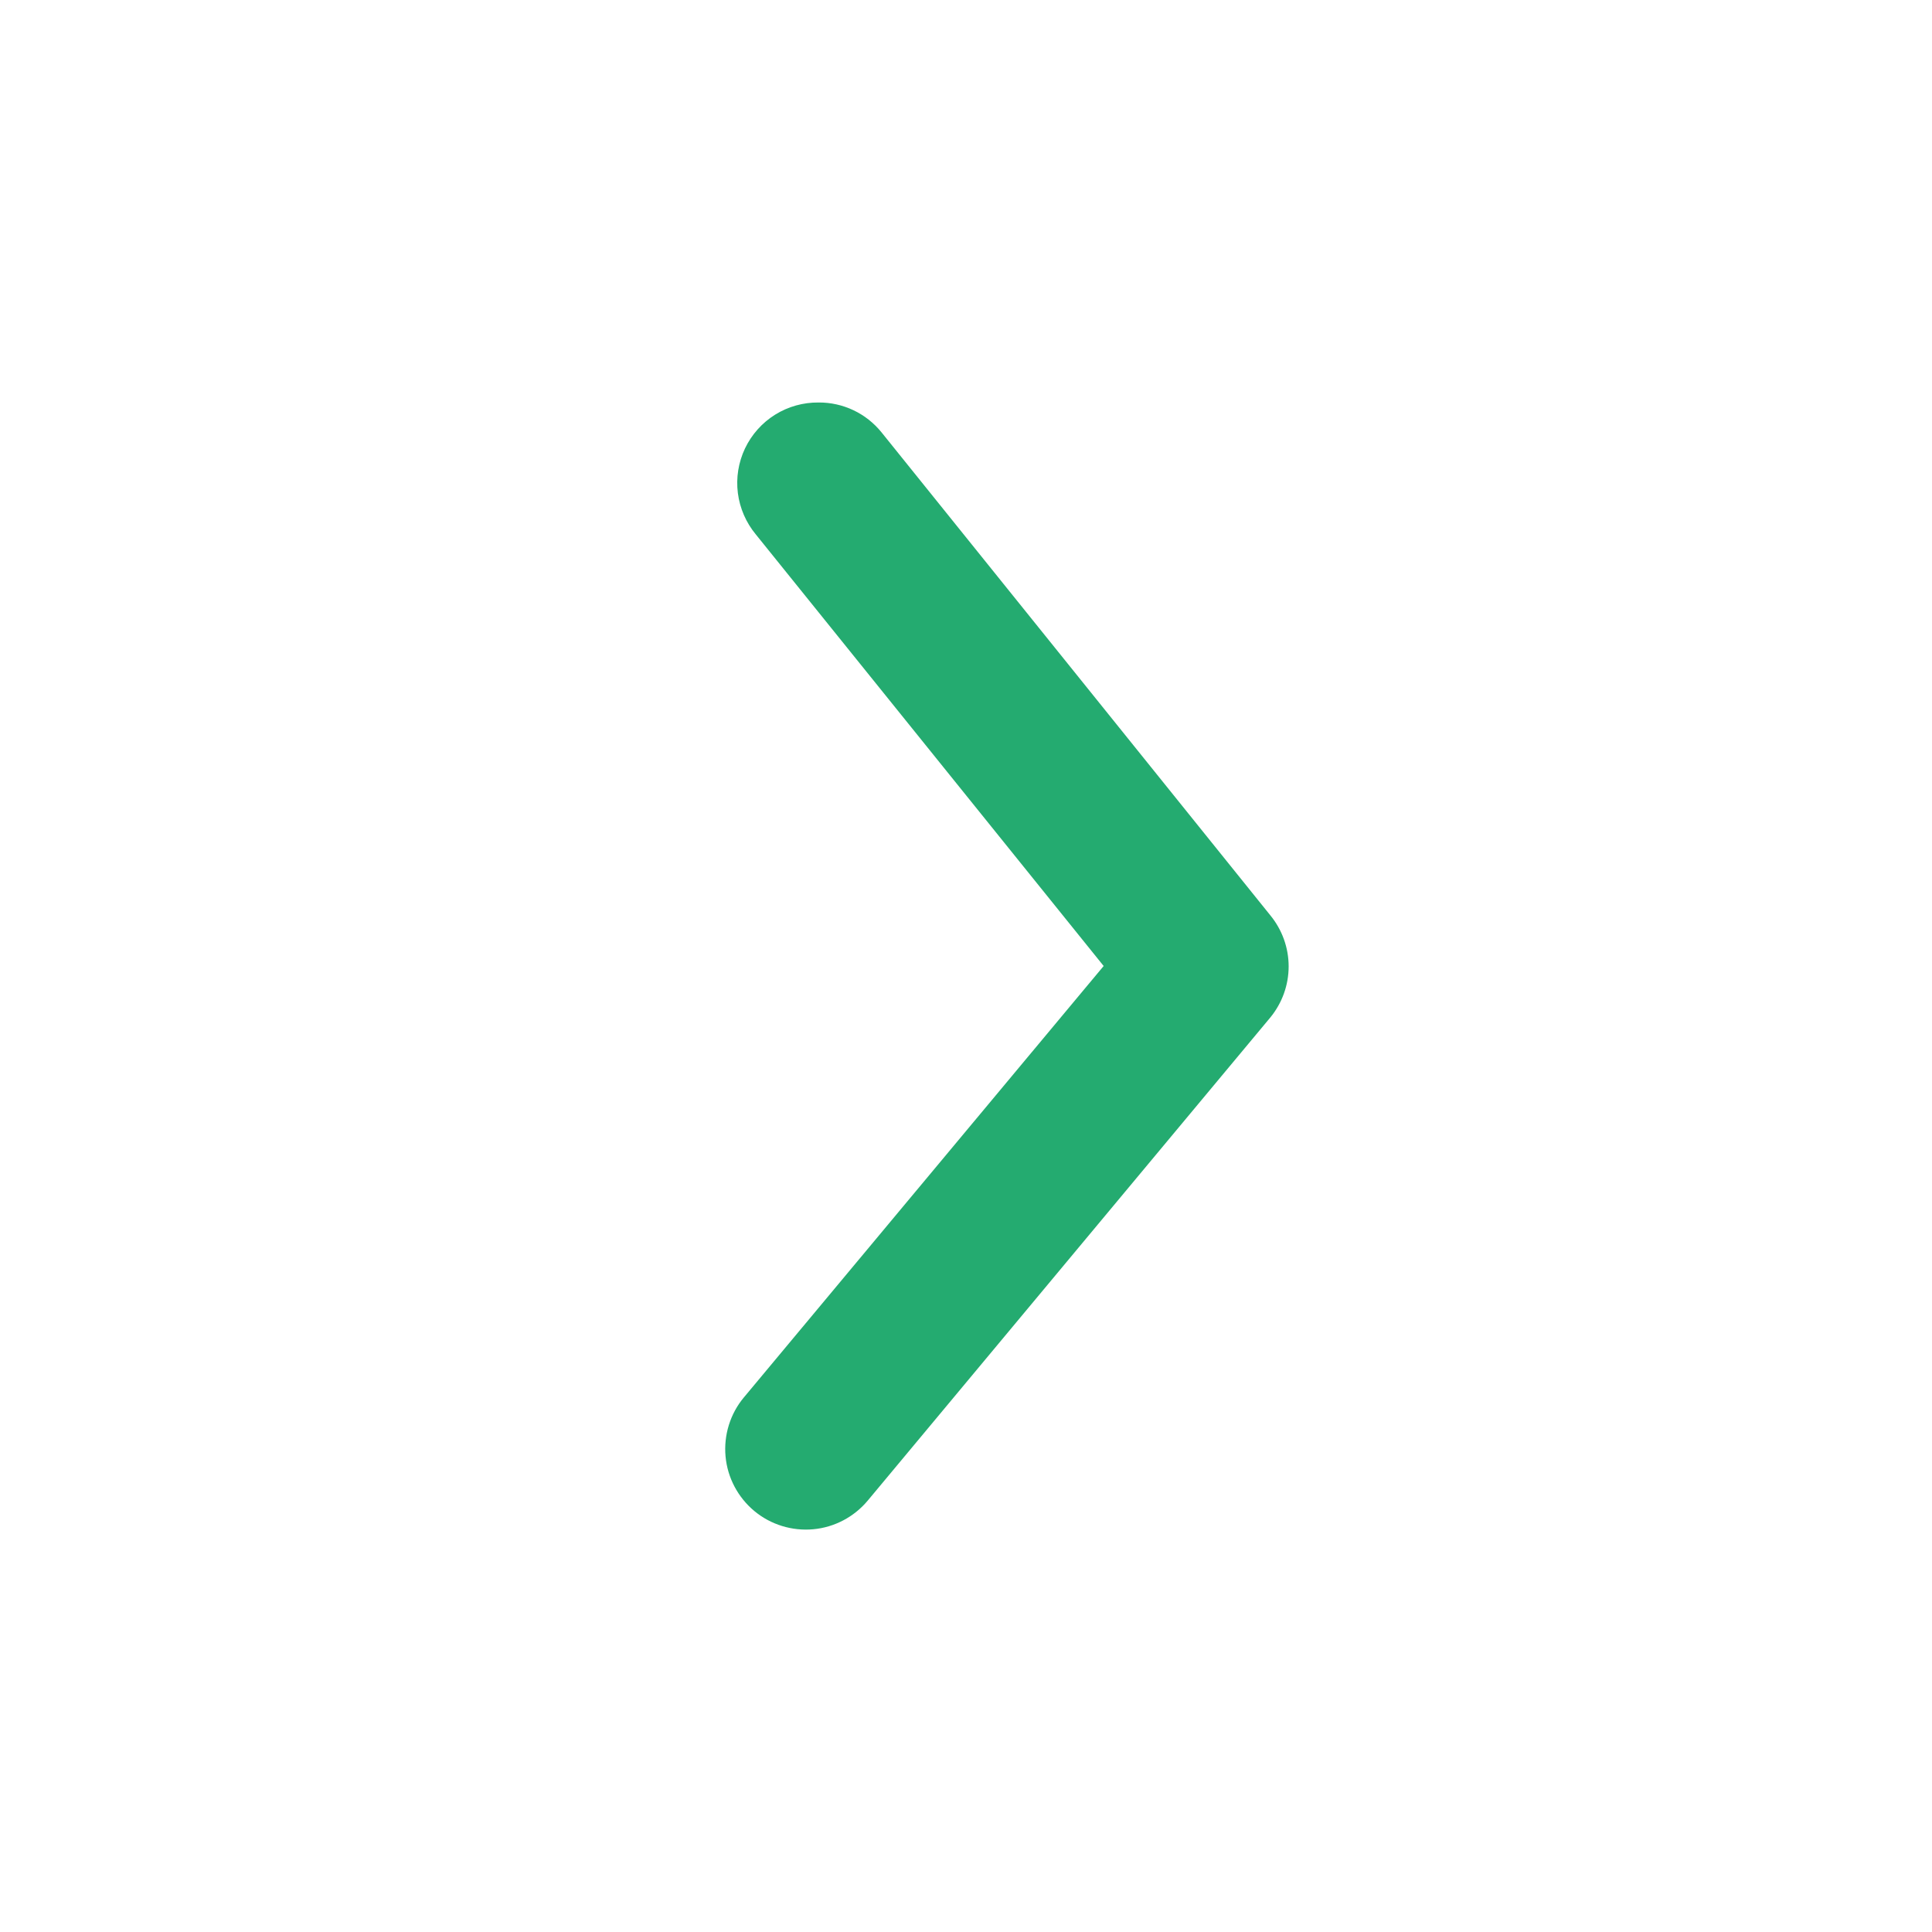 <svg width="24" height="24" viewBox="0 0 24 24" fill="none" xmlns="http://www.w3.org/2000/svg">
<path d="M10.17 5C10.319 4.999 10.467 5.032 10.602 5.096C10.737 5.16 10.856 5.254 10.95 5.37L15.78 11.37C15.927 11.549 16.008 11.773 16.008 12.005C16.008 12.237 15.927 12.461 15.78 12.64L10.78 18.64C10.61 18.844 10.366 18.973 10.102 18.997C9.838 19.021 9.574 18.94 9.37 18.77C9.166 18.6 9.037 18.356 9.013 18.092C8.989 17.828 9.07 17.564 9.24 17.36L13.71 12L9.39 6.64C9.268 6.493 9.19 6.314 9.166 6.125C9.142 5.935 9.173 5.743 9.255 5.57C9.337 5.398 9.467 5.252 9.629 5.151C9.791 5.05 9.979 4.998 10.17 5Z" fill="#24AB70"/>
</svg>
